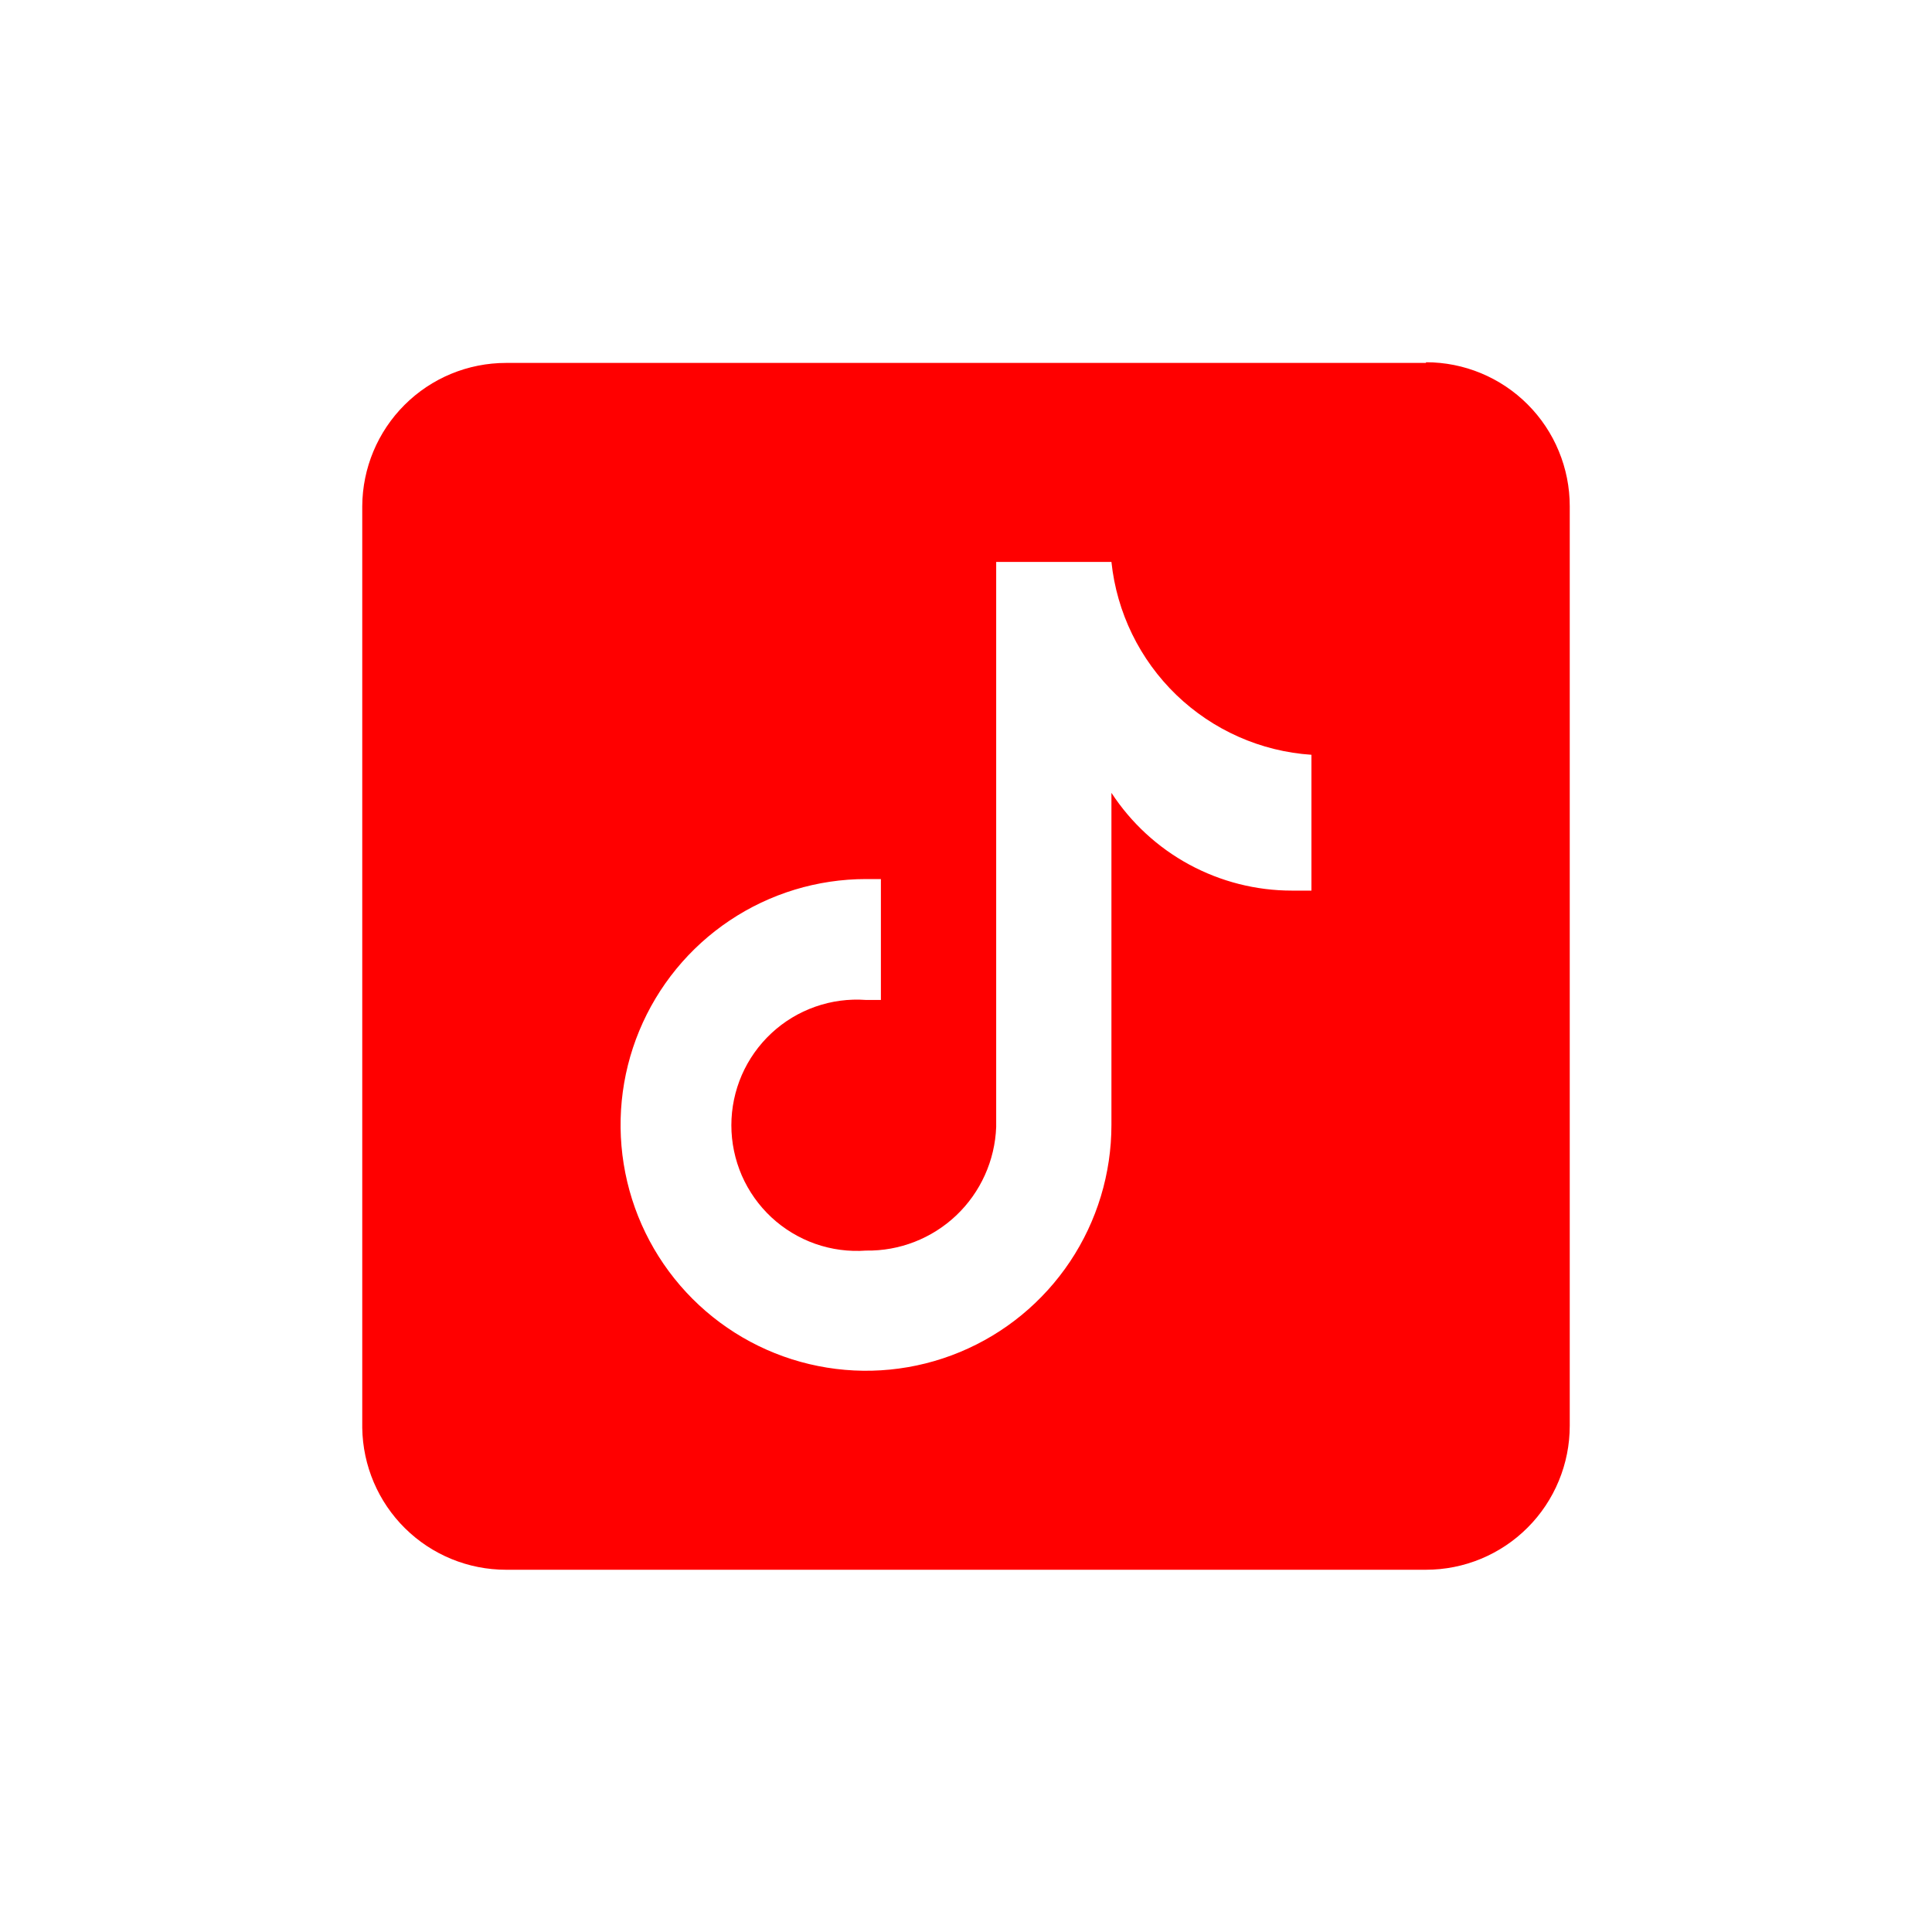 <svg width="40" height="40" viewBox="0 0 40 40" fill="none" xmlns="http://www.w3.org/2000/svg">
<path d="M27.152 18.439H26.745C26.003 18.439 25.274 18.253 24.622 17.9C23.97 17.547 23.417 17.036 23.011 16.415V23.29C23.011 24.297 22.713 25.281 22.155 26.118C21.596 26.955 20.803 27.608 19.874 27.993C18.946 28.378 17.924 28.479 16.938 28.282C15.953 28.086 15.047 27.601 14.336 26.889C13.626 26.177 13.142 25.271 12.946 24.283C12.75 23.296 12.85 22.272 13.235 21.342C13.62 20.412 14.271 19.617 15.107 19.058C15.942 18.499 16.924 18.2 17.93 18.2H18.238V20.703H17.93C17.573 20.677 17.216 20.724 16.879 20.843C16.542 20.961 16.233 21.148 15.971 21.392C15.71 21.635 15.501 21.93 15.358 22.258C15.216 22.586 15.142 22.939 15.142 23.297C15.142 23.655 15.216 24.009 15.358 24.337C15.501 24.665 15.71 24.959 15.971 25.203C16.233 25.446 16.542 25.633 16.879 25.752C17.216 25.87 17.573 25.918 17.93 25.892C18.624 25.903 19.295 25.641 19.799 25.163C20.302 24.685 20.599 24.027 20.625 23.332V11.634H23.011C23.121 12.681 23.597 13.656 24.354 14.387C25.112 15.117 26.103 15.557 27.152 15.627V18.439ZM29.524 7.514H10.476C9.689 7.514 8.934 7.826 8.377 8.382C7.819 8.938 7.504 9.693 7.5 10.481V29.561C7.511 30.345 7.829 31.092 8.386 31.642C8.943 32.192 9.694 32.5 10.476 32.5H29.524C29.915 32.5 30.302 32.423 30.663 32.273C31.024 32.123 31.352 31.904 31.628 31.627C31.905 31.35 32.124 31.021 32.273 30.66C32.423 30.298 32.5 29.911 32.5 29.519V10.481C32.5 10.089 32.423 9.702 32.273 9.34C32.124 8.978 31.905 8.65 31.628 8.373C31.352 8.096 31.024 7.877 30.663 7.727C30.302 7.577 29.915 7.5 29.524 7.5" fill="#FF0000"/>
</svg>
